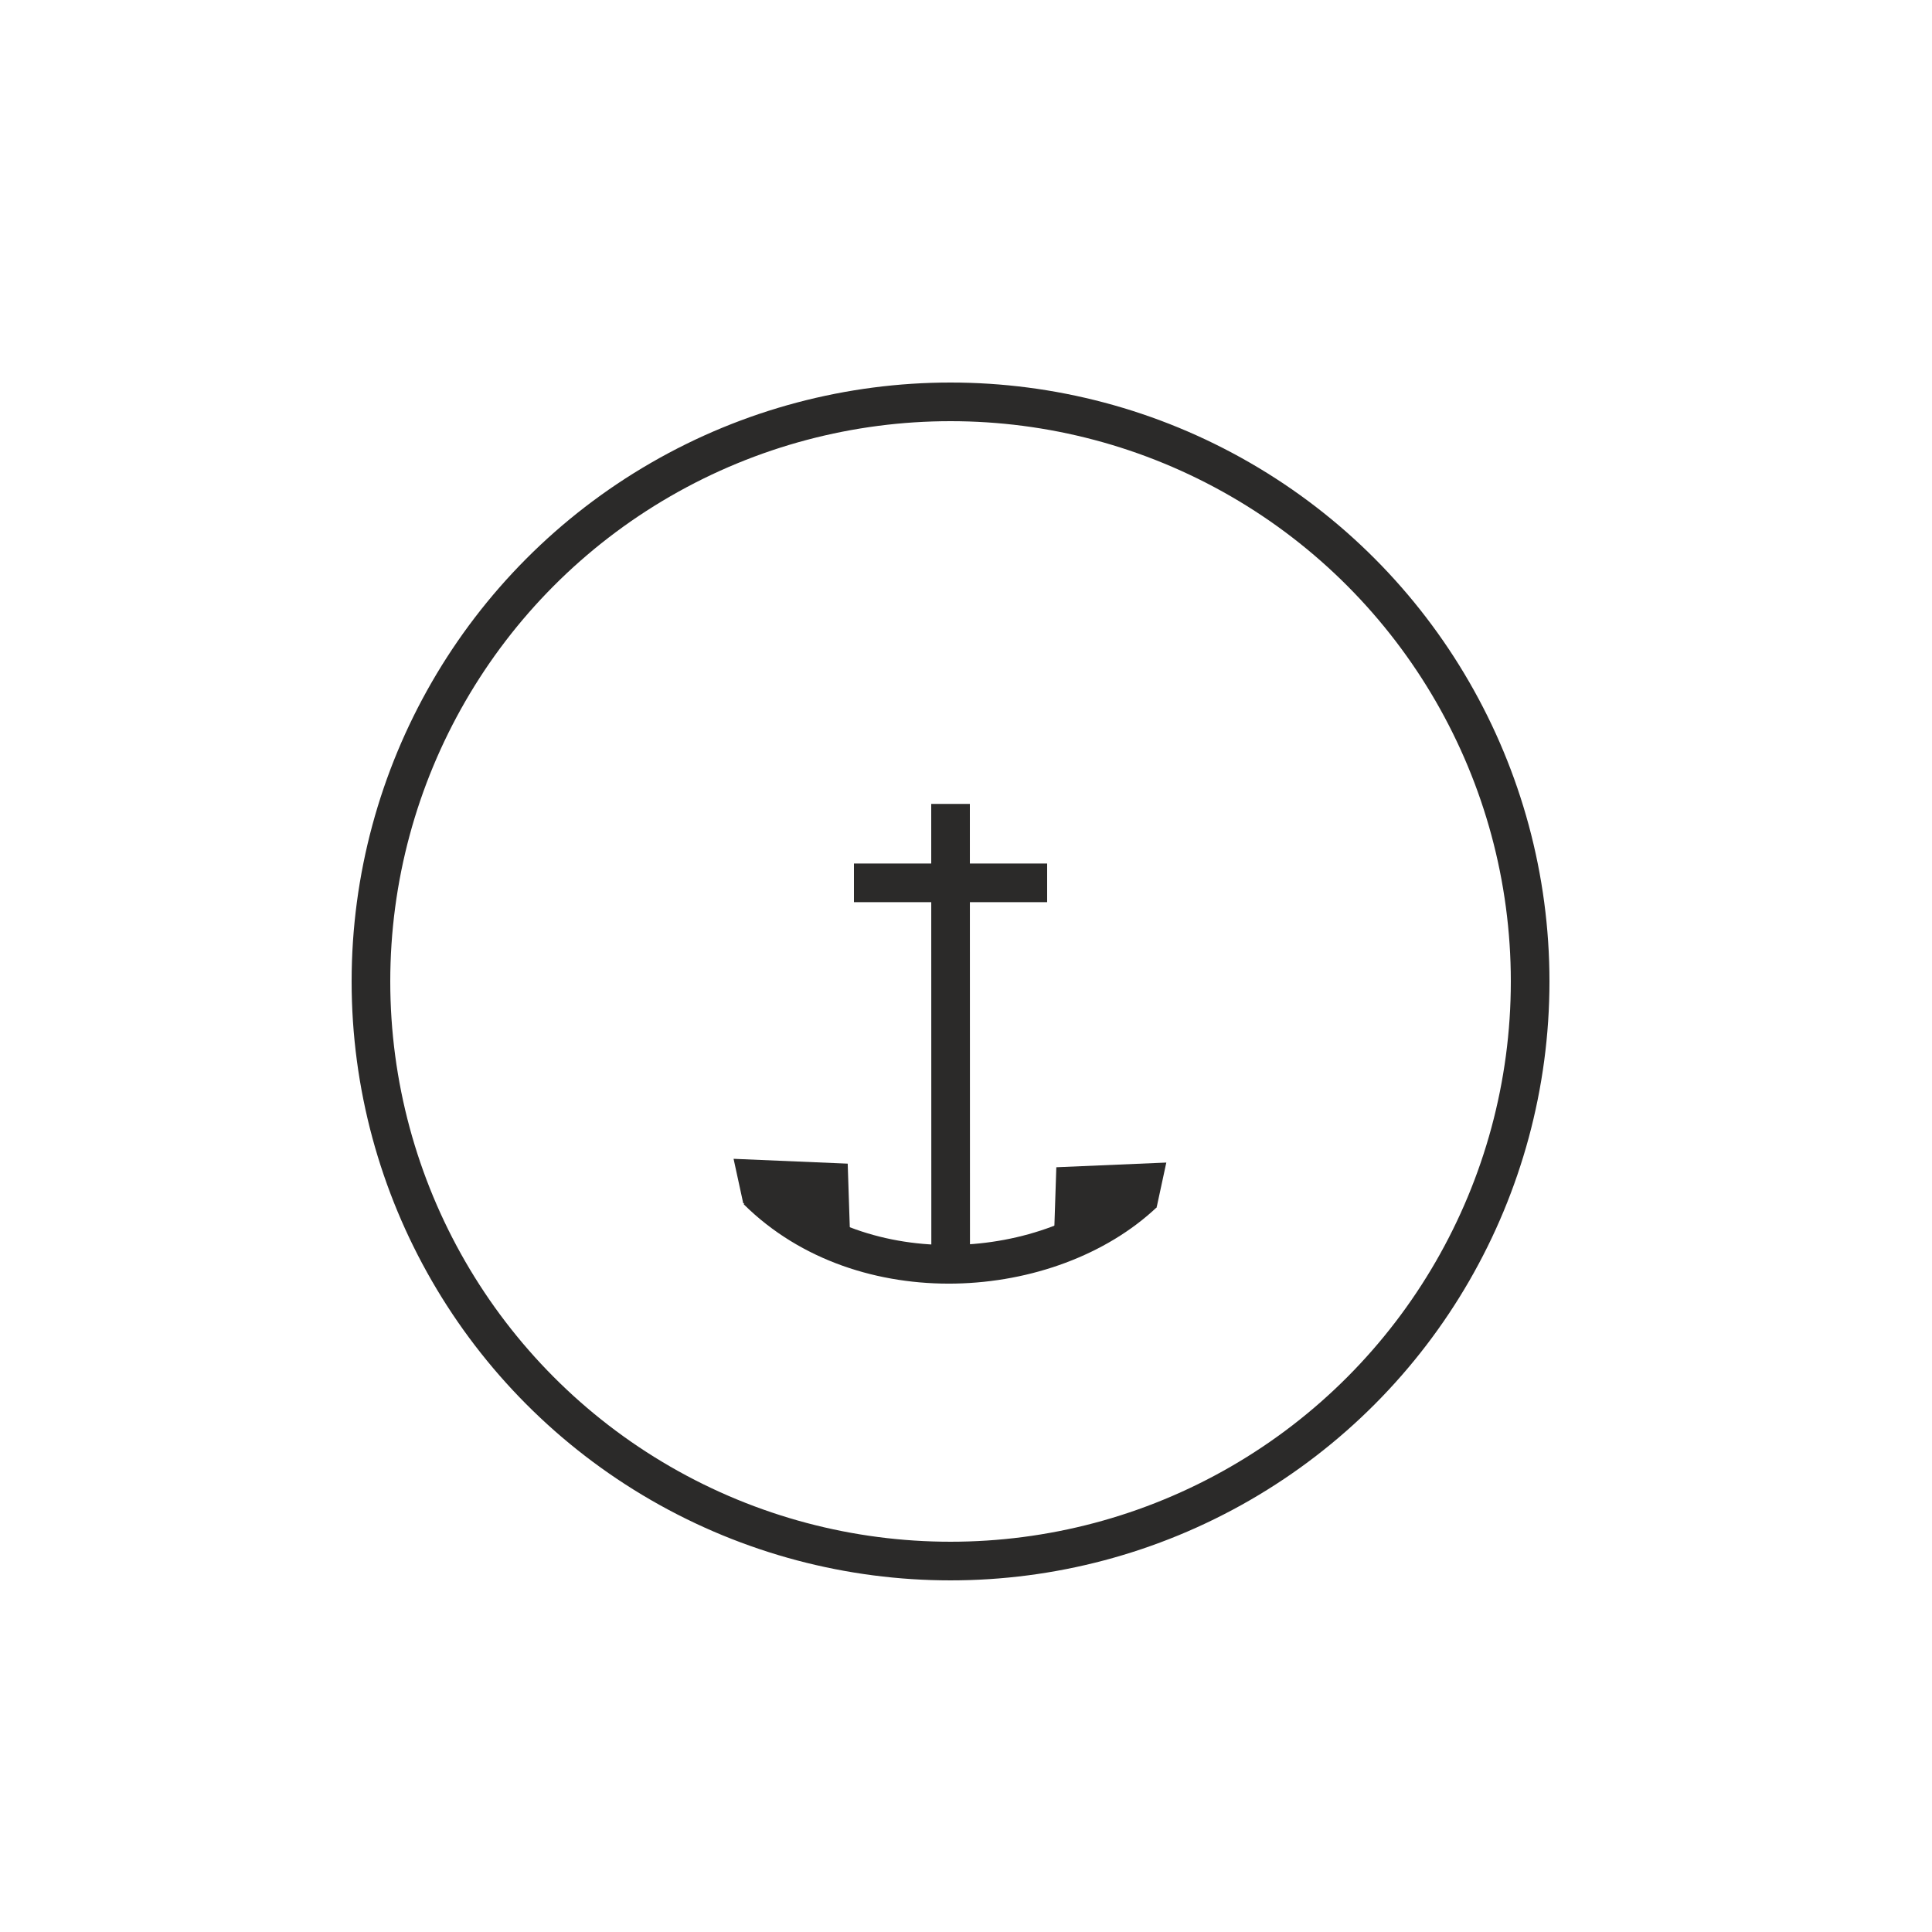 <?xml version="1.0" encoding="UTF-8"?>
<!DOCTYPE svg PUBLIC "-//W3C//DTD SVG 1.1//EN" "http://www.w3.org/Graphics/SVG/1.1/DTD/svg11.dtd">
<!-- Creator: CorelDRAW 2020 (64-Bit) -->
<svg xmlns="http://www.w3.org/2000/svg" xml:space="preserve" width="5mm" height="5mm" version="1.1" style="shape-rendering:geometricPrecision; text-rendering:geometricPrecision; image-rendering:optimizeQuality; fill-rule:evenodd; clip-rule:evenodd"
viewBox="0 0 500 500"
 xmlns:xlink="http://www.w3.org/1999/xlink"
 xmlns:xodm="http://www.corel.com/coreldraw/odm/2003">
 <defs>
  <style type="text/css">
   <![CDATA[
    .str0 {stroke:#2B2A29;stroke-width:10;stroke-miterlimit:22.926}
    .fil0 {fill:none}
    .fil1 {fill:#2B2A29}
   ]]>
  </style>
 </defs>
 <g id="Layer_x0020_1">
  <circle class="fil0 str0" cx="246" cy="254" r="150"/>
  <path class="fil0 str0" d="M196 308.12c27.33,27.09 75.75,23.55 100,0.63"/>
  <polygon class="fil1 str0" points="214.54,305.95 214.96,318.79 196.76,308.16 196.11,305.17 "/>
  <polygon class="fil1 str0" points="278.22,306.88 277.82,318.99 294.98,308.97 295.59,306.14 "/>
  <line class="fil0 str0" x1="246.03" y1="329" x2="246" y2= "208.05" />
  <line class="fil0 str0" x1="221" y1="228.48" x2="271" y2= "228.48" />
 </g>
</svg>
